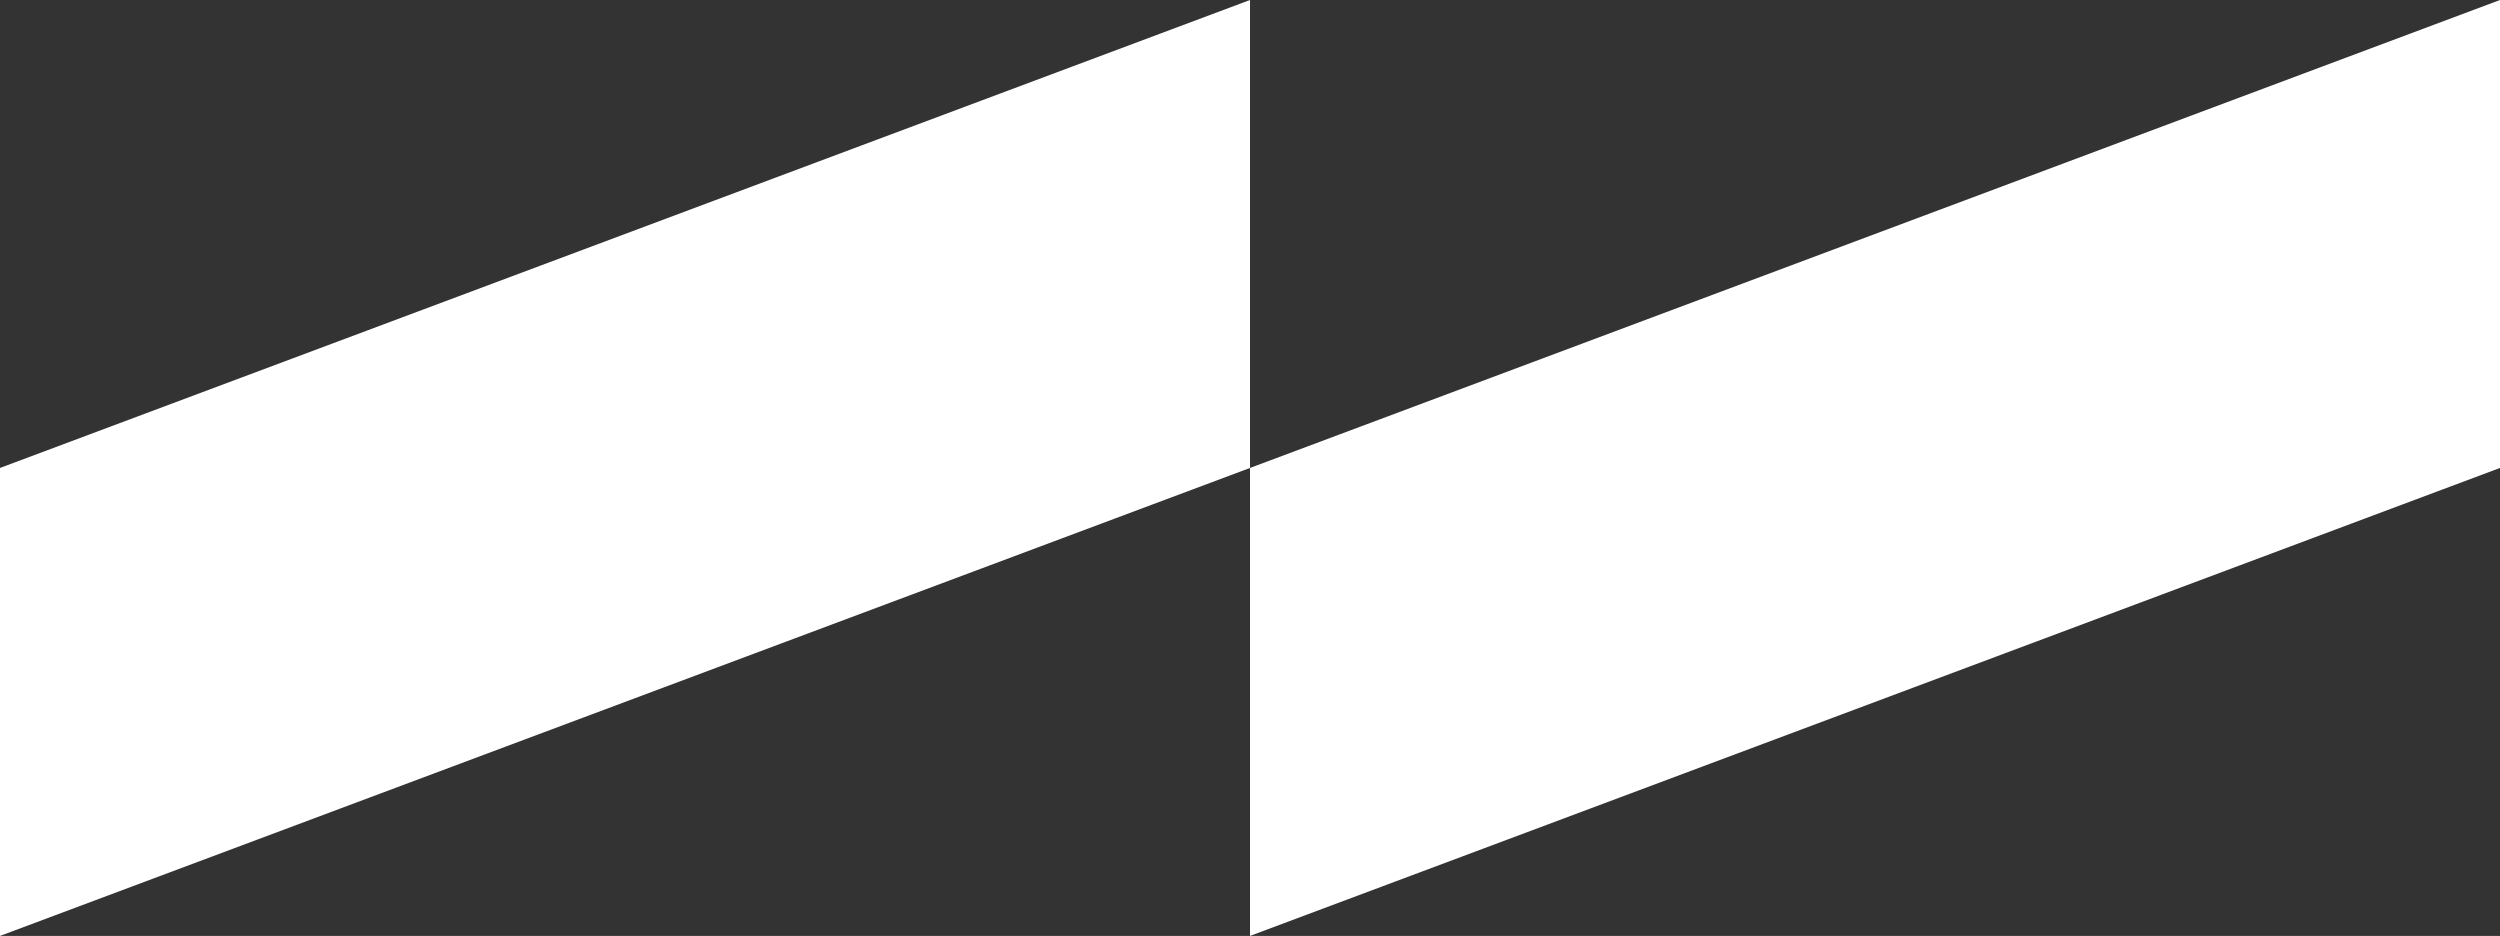 <svg id="Layer_1" data-name="Layer 1" xmlns="http://www.w3.org/2000/svg" viewBox="0 0 839.95 314.45"><rect x="0" y="0" width="839.95" height="314.45" fill="#333333" stroke="none"/><defs><style>.cls-1{fill:#fff;}</style></defs><title>Artboard 1icons</title><polygon class="cls-1" points="419.98 0 0 157.22 0 314.45 419.98 157.22 419.98 0"/><polygon class="cls-1" points="839.95 0 419.98 157.22 419.98 314.45 839.95 157.22 839.95 0"/></svg>